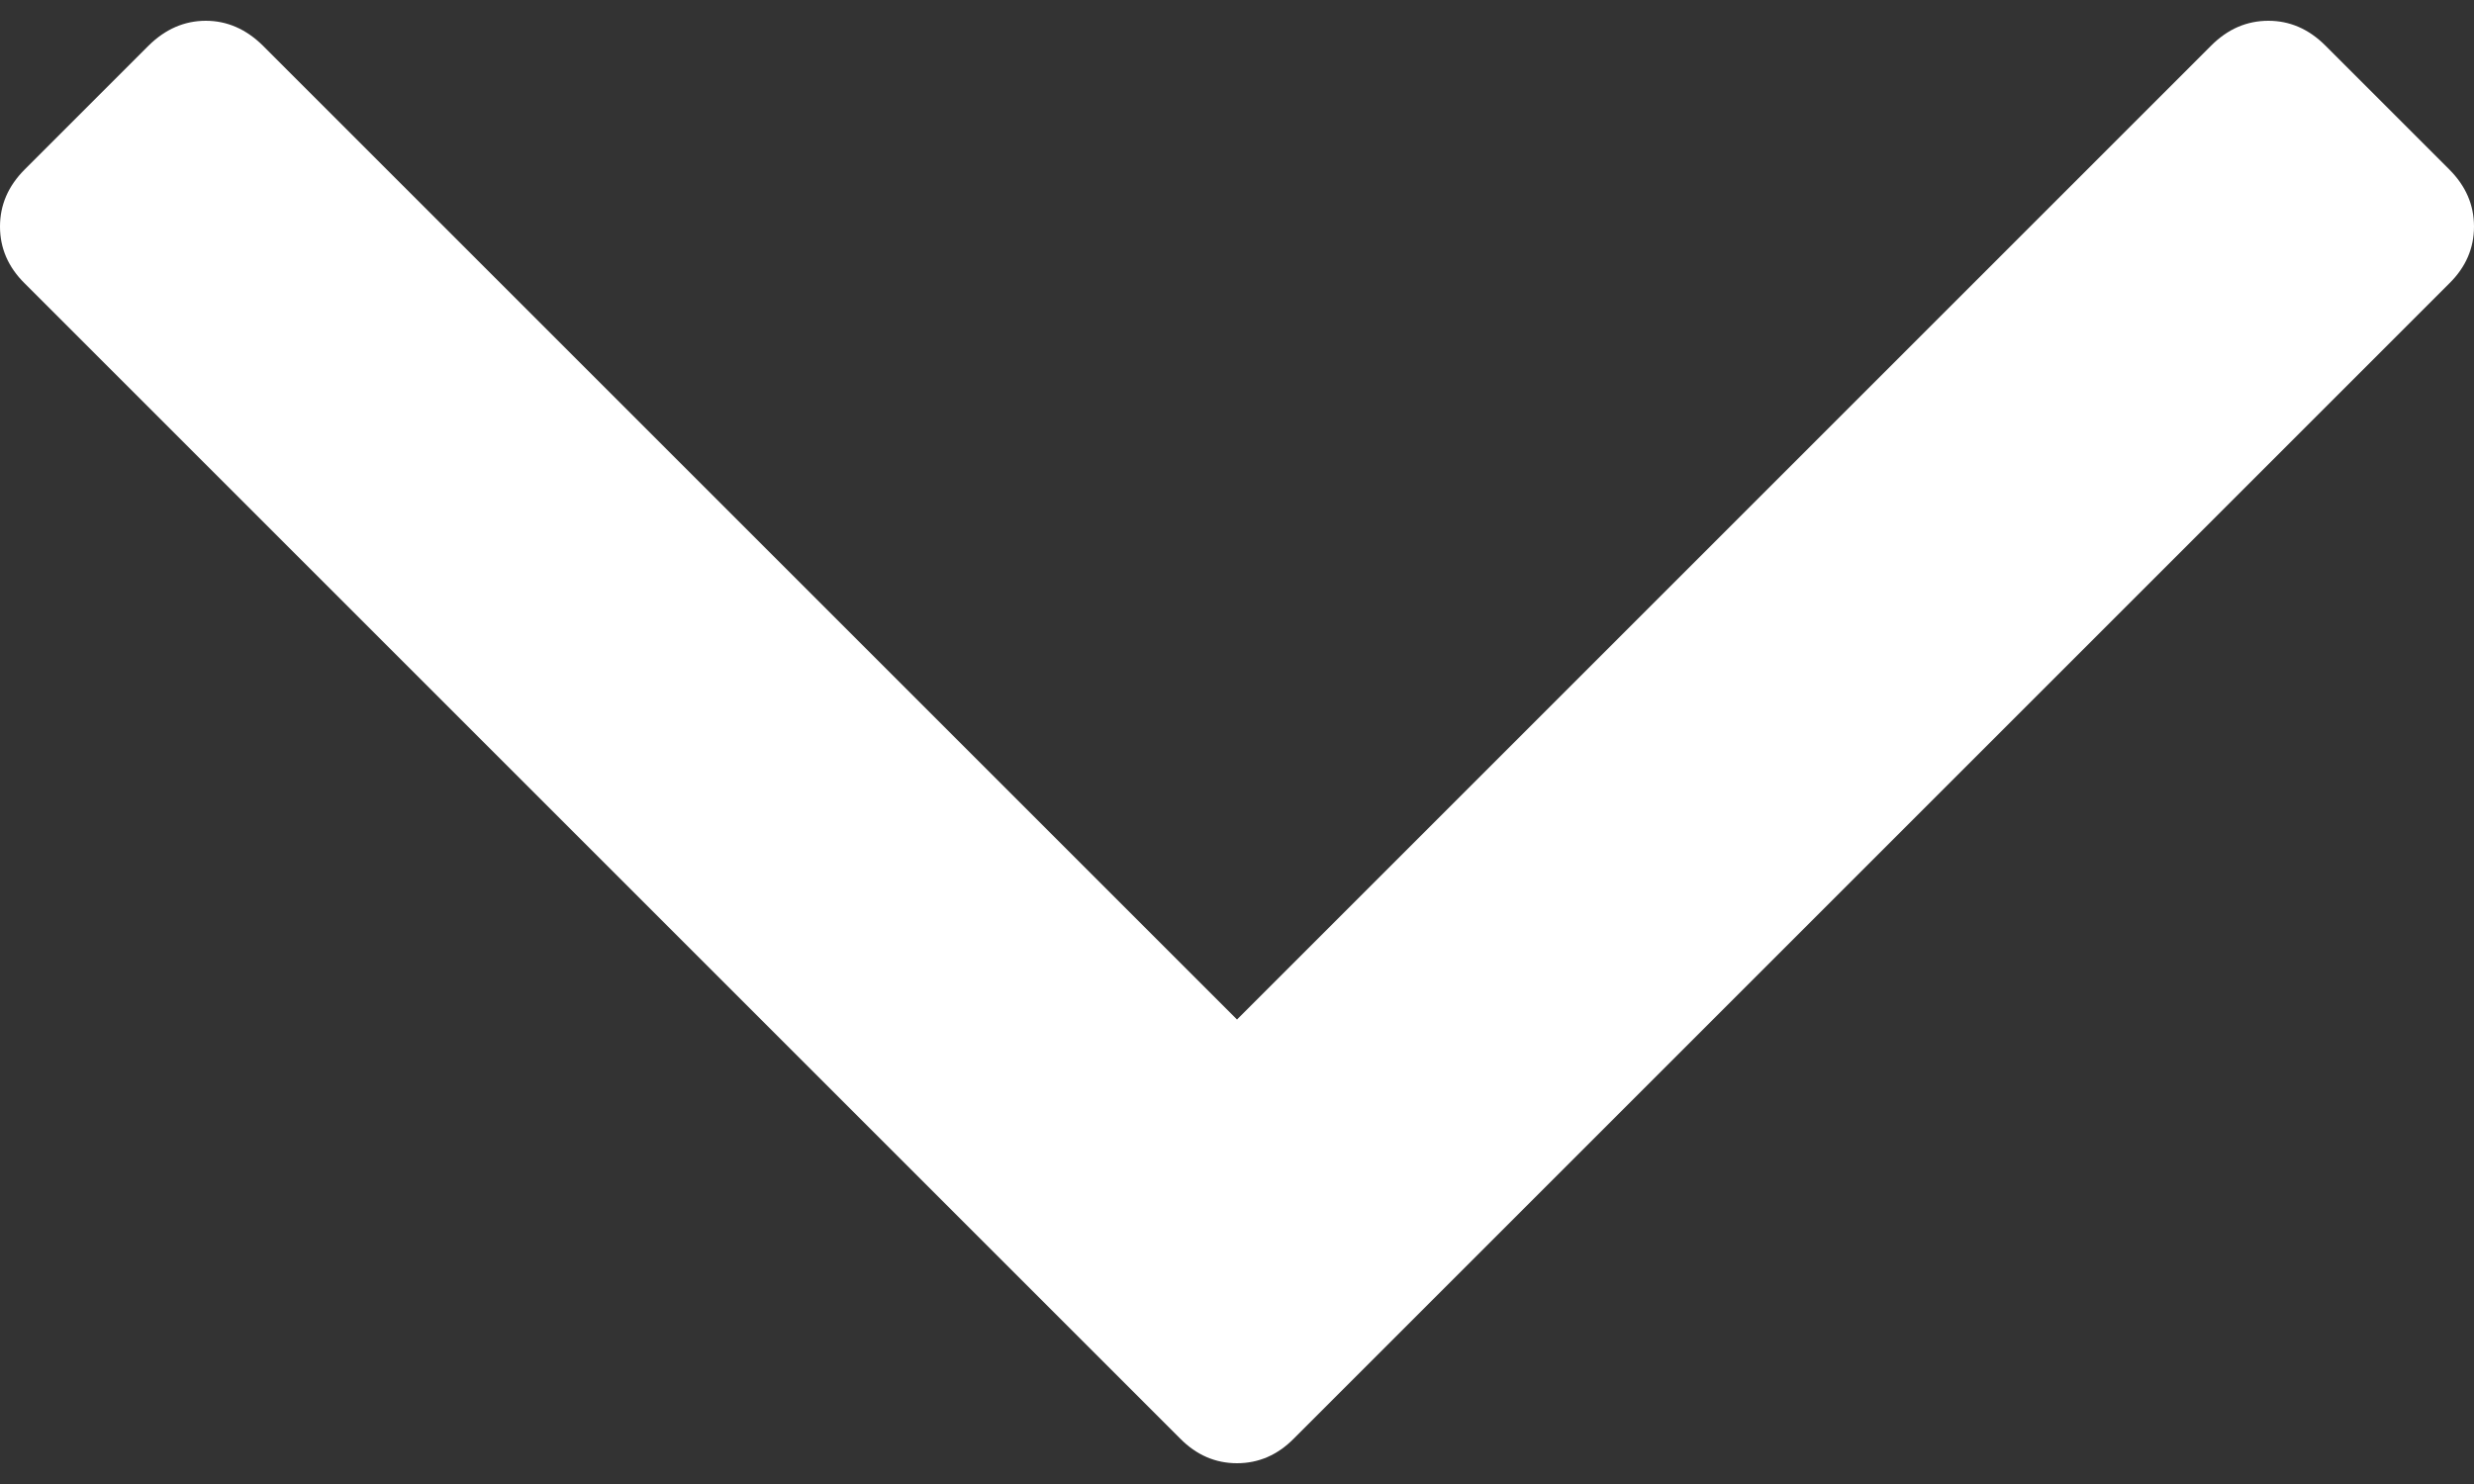 <svg width="10" height="6" viewBox="0 0 10 6" fill="none" xmlns="http://www.w3.org/2000/svg">
<rect x="0" y="0" width="10" height="6" fill="#333333" stroke="none"/>
<path d="M9.9 0.685L9.399 0.184C9.332 0.117 9.255 0.084 9.169 0.084C9.082 0.084 9.005 0.117 8.938 0.184L5 4.122L1.062 0.184C0.995 0.118 0.918 0.084 0.832 0.084C0.745 0.084 0.668 0.118 0.601 0.184L0.1 0.685C0.033 0.752 0 0.829 0 0.916C0 1.003 0.033 1.08 0.1 1.146L4.77 5.816C4.836 5.883 4.913 5.916 5 5.916C5.087 5.916 5.164 5.883 5.23 5.816L9.9 1.146C9.967 1.08 10 1.003 10 0.916C10 0.829 9.967 0.752 9.9 0.685Z" fill="white"/>
</svg>
